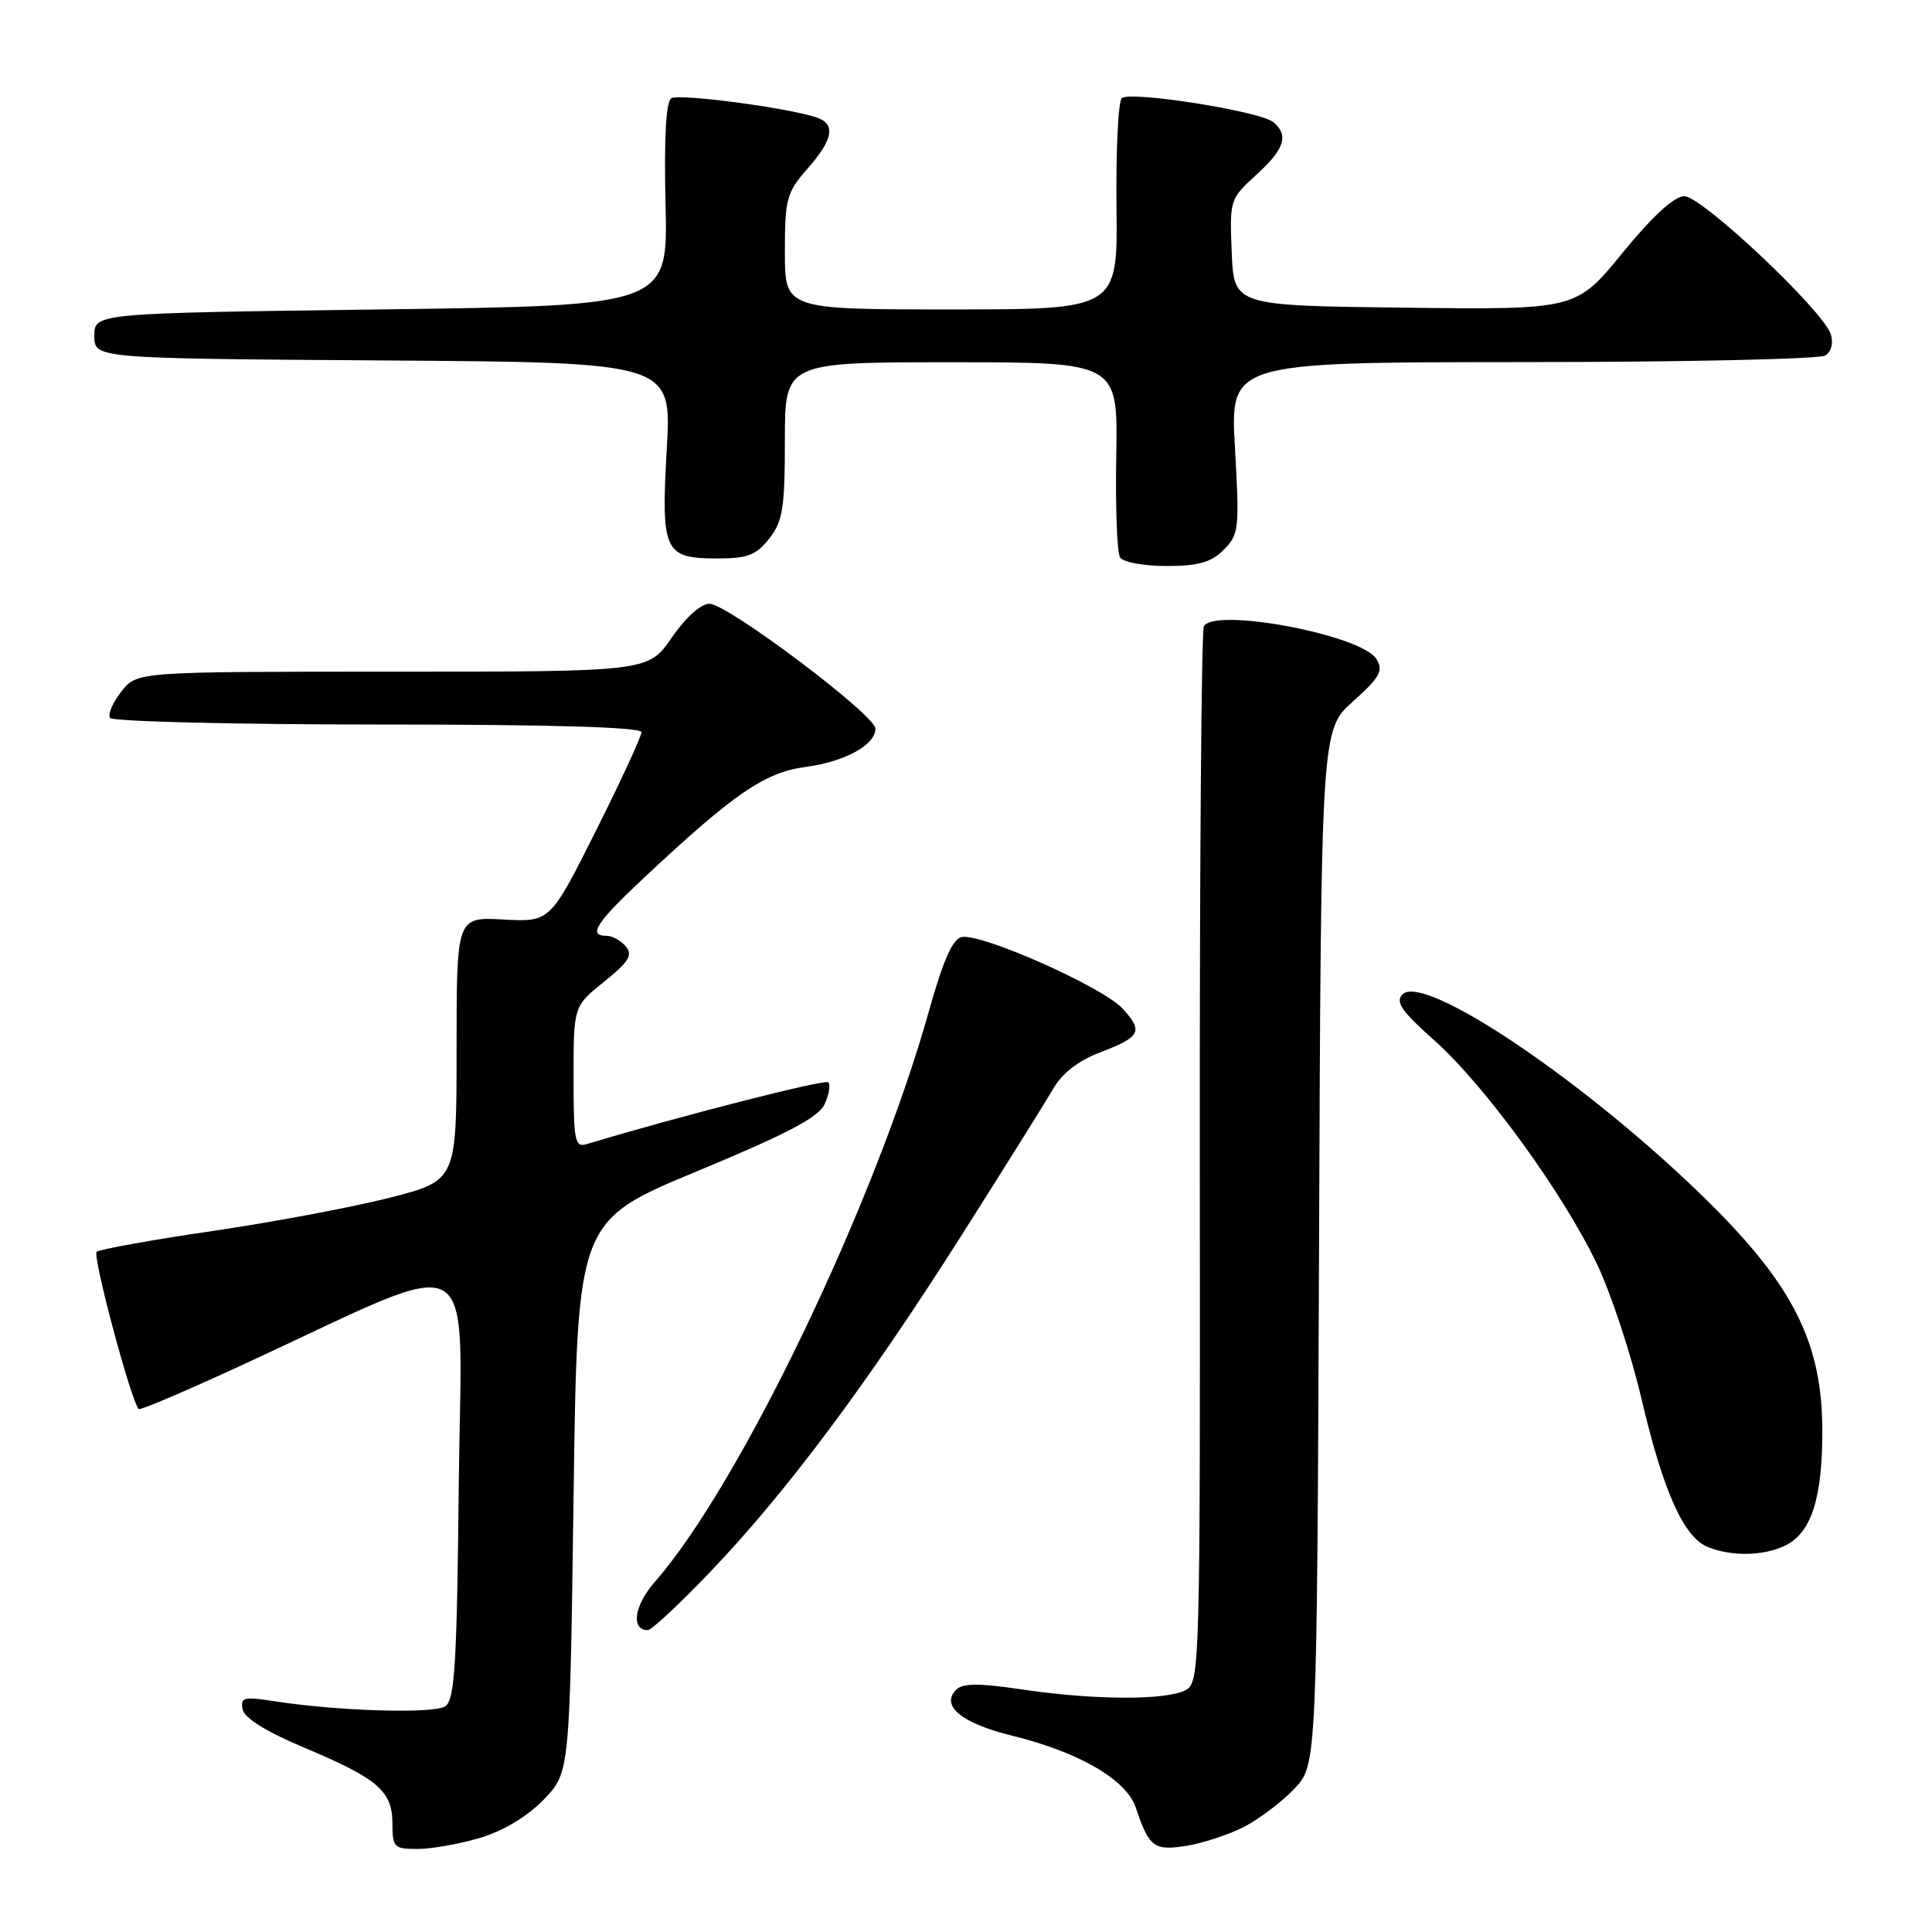 <?xml version="1.0" encoding="UTF-8" standalone="no"?>
<!DOCTYPE svg PUBLIC "-//W3C//DTD SVG 1.1//EN" "http://www.w3.org/Graphics/SVG/1.1/DTD/svg11.dtd" >
<svg xmlns="http://www.w3.org/2000/svg" xmlns:xlink="http://www.w3.org/1999/xlink" version="1.1" viewBox="0 0 256 256">
 <g >
 <path fill="currentColor"
d=" M 63.60 243.53 C 66.68 242.61 69.87 240.70 72.03 238.47 C 75.50 234.89 75.50 234.89 76.00 198.33 C 76.50 161.78 76.50 161.78 92.36 155.20 C 104.33 150.23 108.48 148.05 109.27 146.30 C 109.85 145.03 110.07 143.73 109.75 143.41 C 109.30 142.97 89.62 148.00 77.75 151.60 C 76.17 152.08 76.00 151.22 76.00 142.73 C 76.00 133.33 76.00 133.33 80.05 130.08 C 83.31 127.46 83.87 126.55 82.93 125.41 C 82.28 124.64 81.14 124.00 80.38 124.00 C 77.83 124.00 78.97 122.26 85.58 116.08 C 97.26 105.15 101.36 102.34 106.70 101.63 C 111.93 100.94 116.00 98.72 116.00 96.55 C 116.00 94.75 96.39 80.00 94.00 80.00 C 92.87 80.00 90.84 81.83 89.00 84.50 C 85.90 89.00 85.90 89.00 52.02 89.00 C 18.15 89.00 18.15 89.00 16.09 91.62 C 14.95 93.06 14.27 94.63 14.57 95.12 C 14.87 95.60 30.84 96.00 50.06 96.00 C 73.04 96.00 85.00 96.35 85.00 97.02 C 85.00 97.57 82.28 103.46 78.95 110.11 C 72.89 122.18 72.89 122.18 66.70 121.84 C 60.50 121.50 60.50 121.50 60.50 138.96 C 60.50 156.42 60.50 156.42 51.70 158.69 C 46.85 159.93 36.28 161.92 28.20 163.11 C 20.11 164.29 13.19 165.54 12.81 165.88 C 12.22 166.41 17.38 185.72 18.38 186.71 C 18.57 186.90 24.97 184.17 32.61 180.63 C 64.24 166.02 61.13 164.26 60.79 196.56 C 60.55 220.56 60.26 225.24 59.00 226.09 C 57.49 227.12 44.61 226.73 36.15 225.39 C 32.31 224.79 31.84 224.92 32.15 226.50 C 32.38 227.66 35.28 229.46 40.37 231.60 C 50.10 235.69 52.00 237.33 52.00 241.65 C 52.00 244.78 52.22 245.00 55.32 245.00 C 57.14 245.00 60.87 244.34 63.60 243.53 Z  M 164.84 242.07 C 166.85 241.03 169.85 238.76 171.50 237.03 C 174.50 233.87 174.50 233.87 174.78 165.30 C 175.05 96.72 175.05 96.72 179.28 92.94 C 182.84 89.75 183.33 88.87 182.39 87.33 C 180.48 84.16 161.07 80.46 159.52 82.97 C 159.19 83.50 158.95 115.21 158.98 153.42 C 159.04 221.37 159.00 222.93 157.09 223.95 C 154.53 225.32 144.99 225.28 135.47 223.87 C 129.73 223.01 127.58 223.02 126.70 223.90 C 124.59 226.01 127.41 228.34 134.08 229.98 C 142.97 232.16 149.26 235.81 150.50 239.52 C 152.26 244.78 152.92 245.27 157.22 244.58 C 159.40 244.23 162.83 243.10 164.84 242.07 Z  M 94.15 208.24 C 104.20 197.72 114.89 183.41 127.31 163.84 C 133.02 154.85 138.51 146.07 139.52 144.32 C 140.71 142.25 142.86 140.56 145.66 139.49 C 151.16 137.39 151.53 136.70 148.76 133.65 C 146.21 130.83 130.06 123.64 127.44 124.16 C 126.23 124.40 124.98 127.22 123.08 134.00 C 115.96 159.42 97.99 196.83 86.76 209.62 C 84.03 212.73 83.56 216.00 85.84 216.00 C 86.33 216.00 90.07 212.51 94.15 208.24 Z  M 236.39 204.87 C 239.99 203.23 241.50 198.62 241.47 189.41 C 241.42 178.02 237.66 170.44 226.60 159.47 C 210.90 143.89 188.76 128.84 185.84 131.76 C 184.85 132.75 185.72 134.00 190.08 137.88 C 196.77 143.85 207.09 158.04 211.61 167.50 C 213.45 171.35 216.10 179.37 217.50 185.33 C 220.39 197.65 223.10 203.70 226.30 204.99 C 229.41 206.24 233.49 206.19 236.39 204.87 Z  M 162.14 72.86 C 164.17 70.83 164.25 70.09 163.64 59.36 C 162.99 48.00 162.99 48.00 201.75 47.98 C 223.06 47.98 241.11 47.58 241.86 47.11 C 242.66 46.60 242.96 45.45 242.59 44.29 C 241.60 41.16 225.51 26.00 223.19 26.00 C 221.84 26.00 219.02 28.59 214.98 33.52 C 208.84 41.04 208.84 41.04 186.17 40.77 C 163.50 40.50 163.50 40.50 163.21 33.45 C 162.92 26.50 162.97 26.35 166.46 23.17 C 170.22 19.76 170.81 17.91 168.71 16.18 C 166.97 14.73 149.72 12.01 148.64 13.01 C 148.17 13.45 147.86 19.93 147.94 27.41 C 148.10 41.00 148.10 41.00 126.05 41.00 C 104.00 41.00 104.00 41.00 104.00 33.38 C 104.00 26.34 104.23 25.50 107.00 22.35 C 110.47 18.39 110.79 16.39 108.07 15.52 C 103.95 14.21 89.99 12.39 88.96 13.02 C 88.24 13.47 87.98 18.21 88.19 27.10 C 88.50 40.50 88.50 40.50 50.50 41.00 C 12.50 41.50 12.50 41.50 12.50 44.50 C 12.50 47.50 12.50 47.50 50.75 47.76 C 89.01 48.02 89.01 48.02 88.35 59.48 C 87.58 73.10 87.99 74.00 95.05 74.00 C 99.05 74.00 100.20 73.56 101.93 71.37 C 103.72 69.08 104.00 67.34 104.00 58.37 C 104.00 48.00 104.00 48.00 126.06 48.00 C 148.13 48.00 148.13 48.00 147.91 60.35 C 147.79 67.14 148.01 73.21 148.41 73.85 C 148.80 74.49 151.53 75.00 154.56 75.00 C 158.79 75.00 160.48 74.52 162.14 72.86 Z "/>
</g>
</svg>
